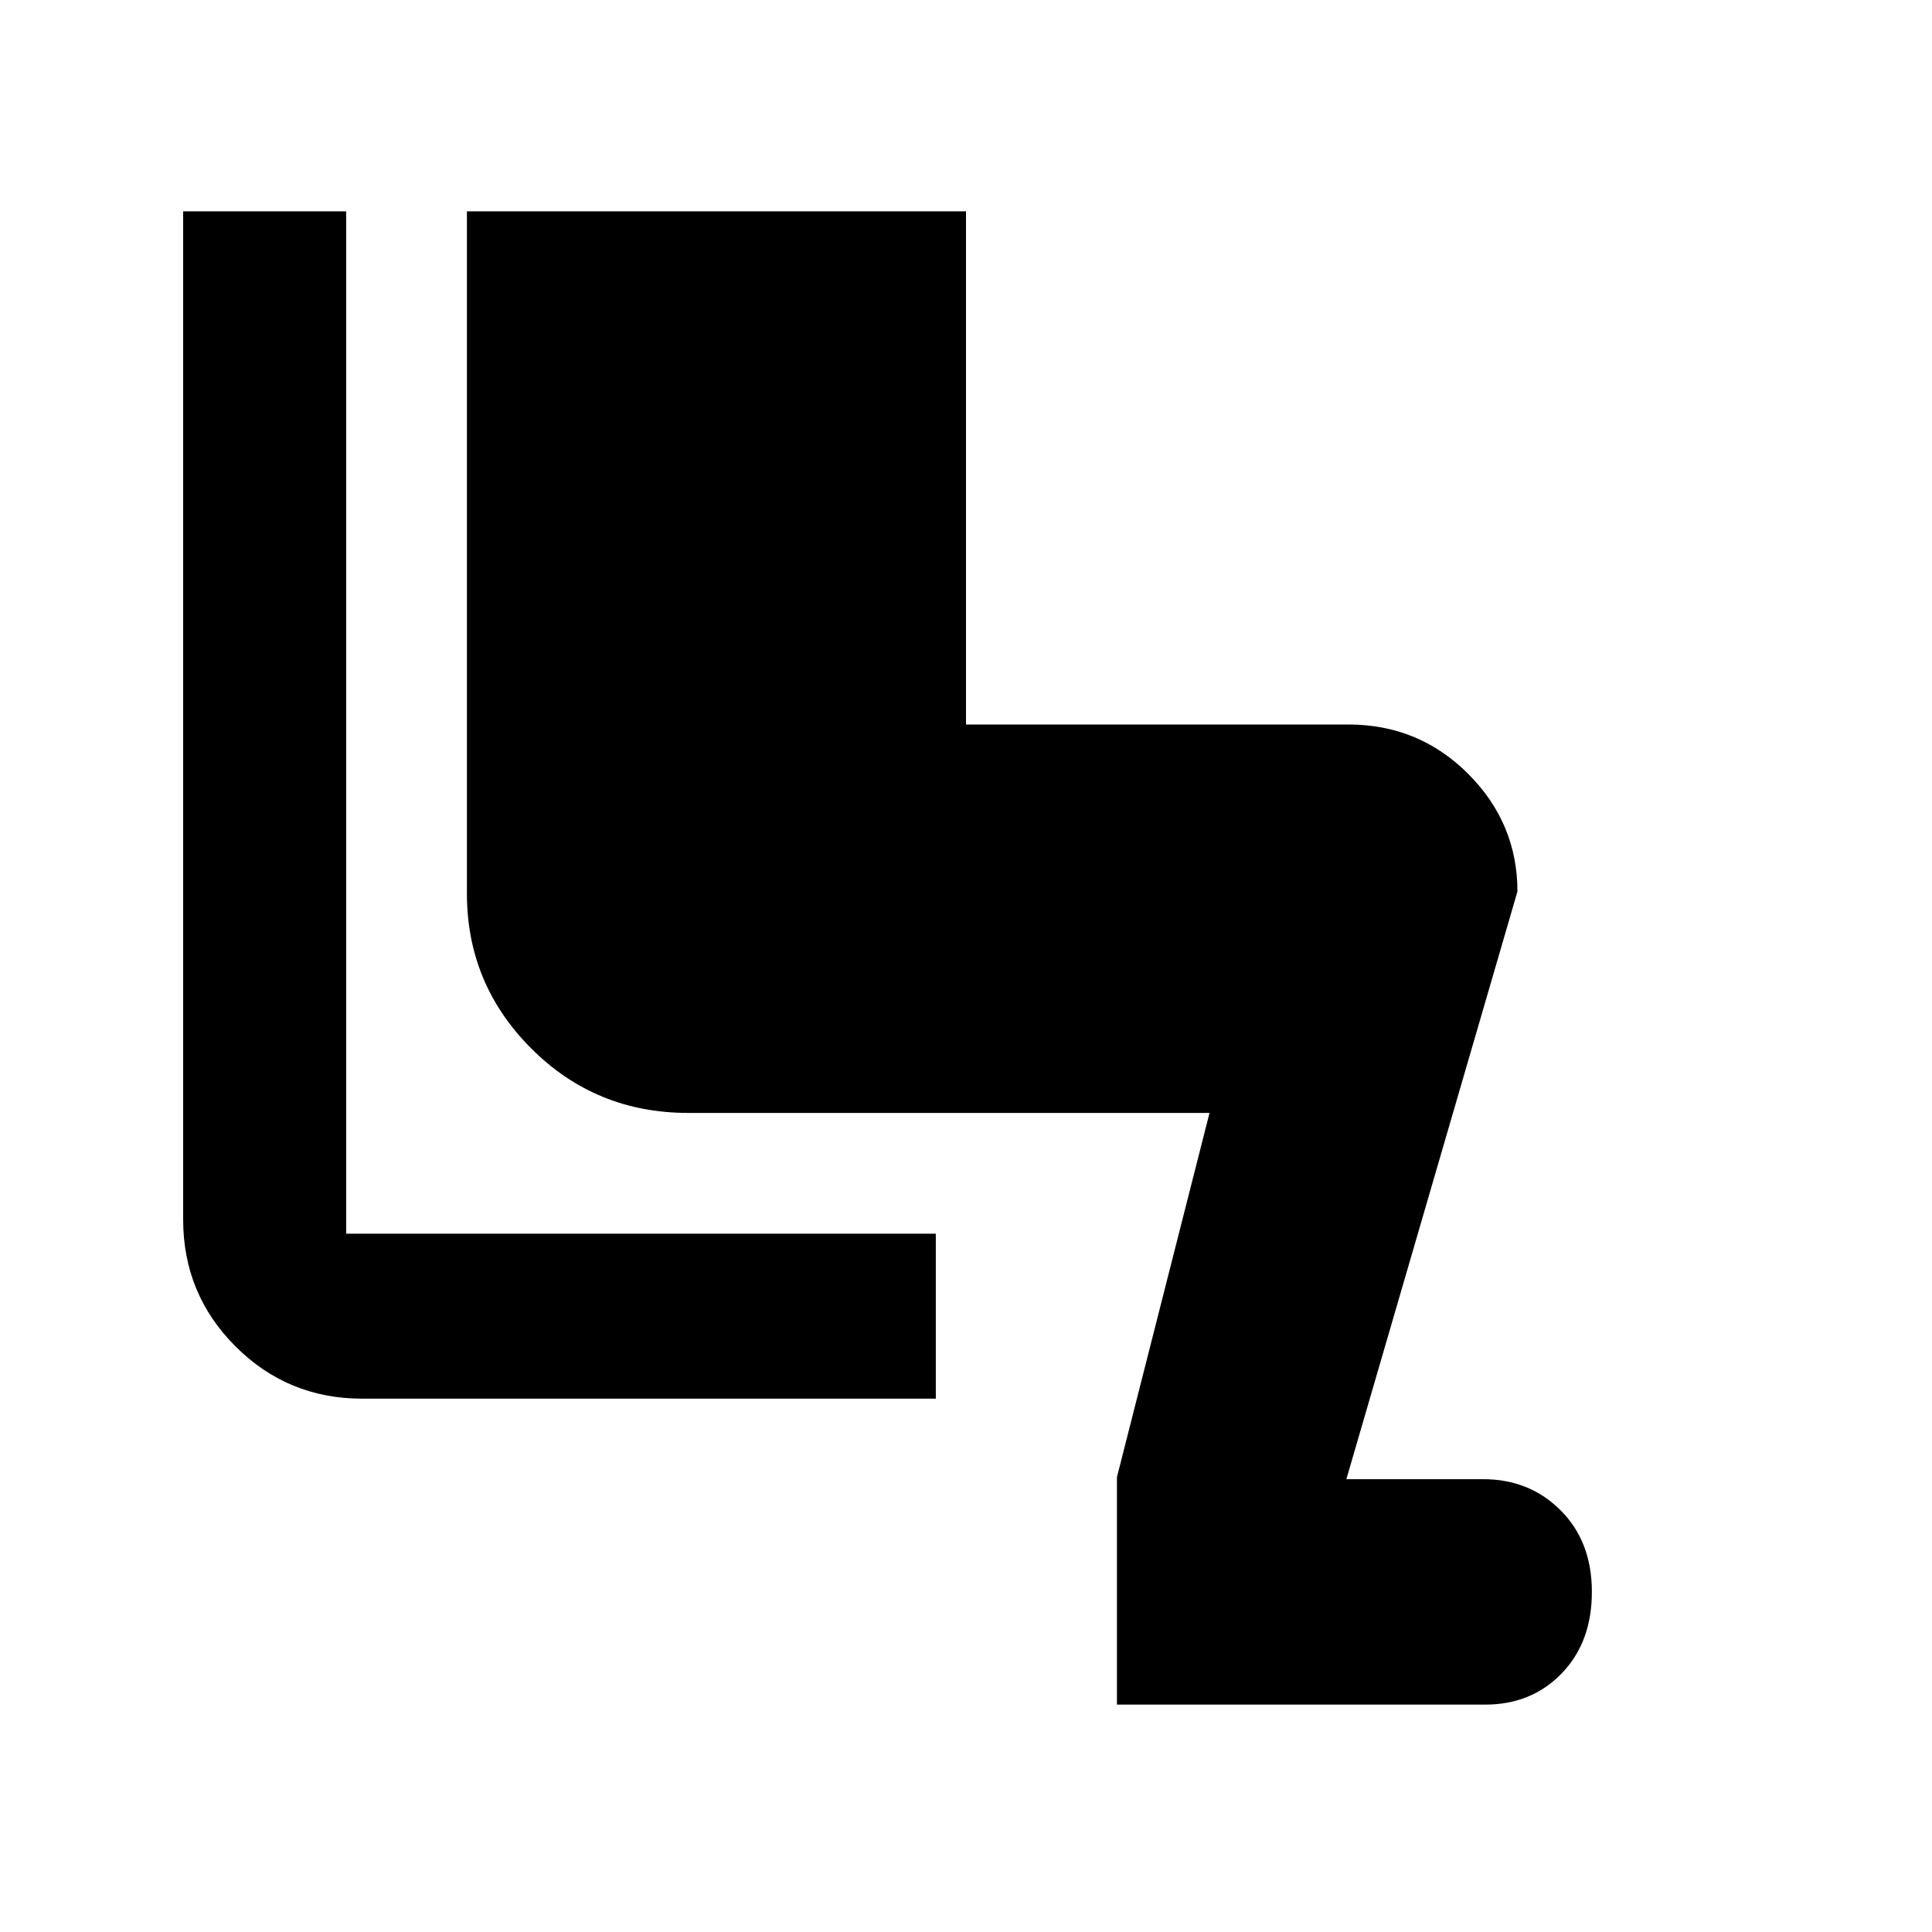 <svg xmlns="http://www.w3.org/2000/svg" height="40" width="40"><path d="M23.125 35.292V30.583L25.042 23.042H14.25Q12.333 23.042 11 21.708Q9.667 20.375 9.667 18.5V4.375H20V15H27.917Q29.375 15 30.396 16.021Q31.417 17.042 31.417 18.458L27.875 30.625H30.708Q31.667 30.625 32.312 31.271Q32.958 31.917 32.958 32.958Q32.958 34 32.333 34.646Q31.708 35.292 30.75 35.292ZM19.375 28.958H7.5Q5.958 28.958 4.875 27.875Q3.792 26.792 3.792 25.25V4.375H7.167V25.542Q7.167 25.542 7.167 25.542Q7.167 25.542 7.167 25.542H19.375Z"/></svg>